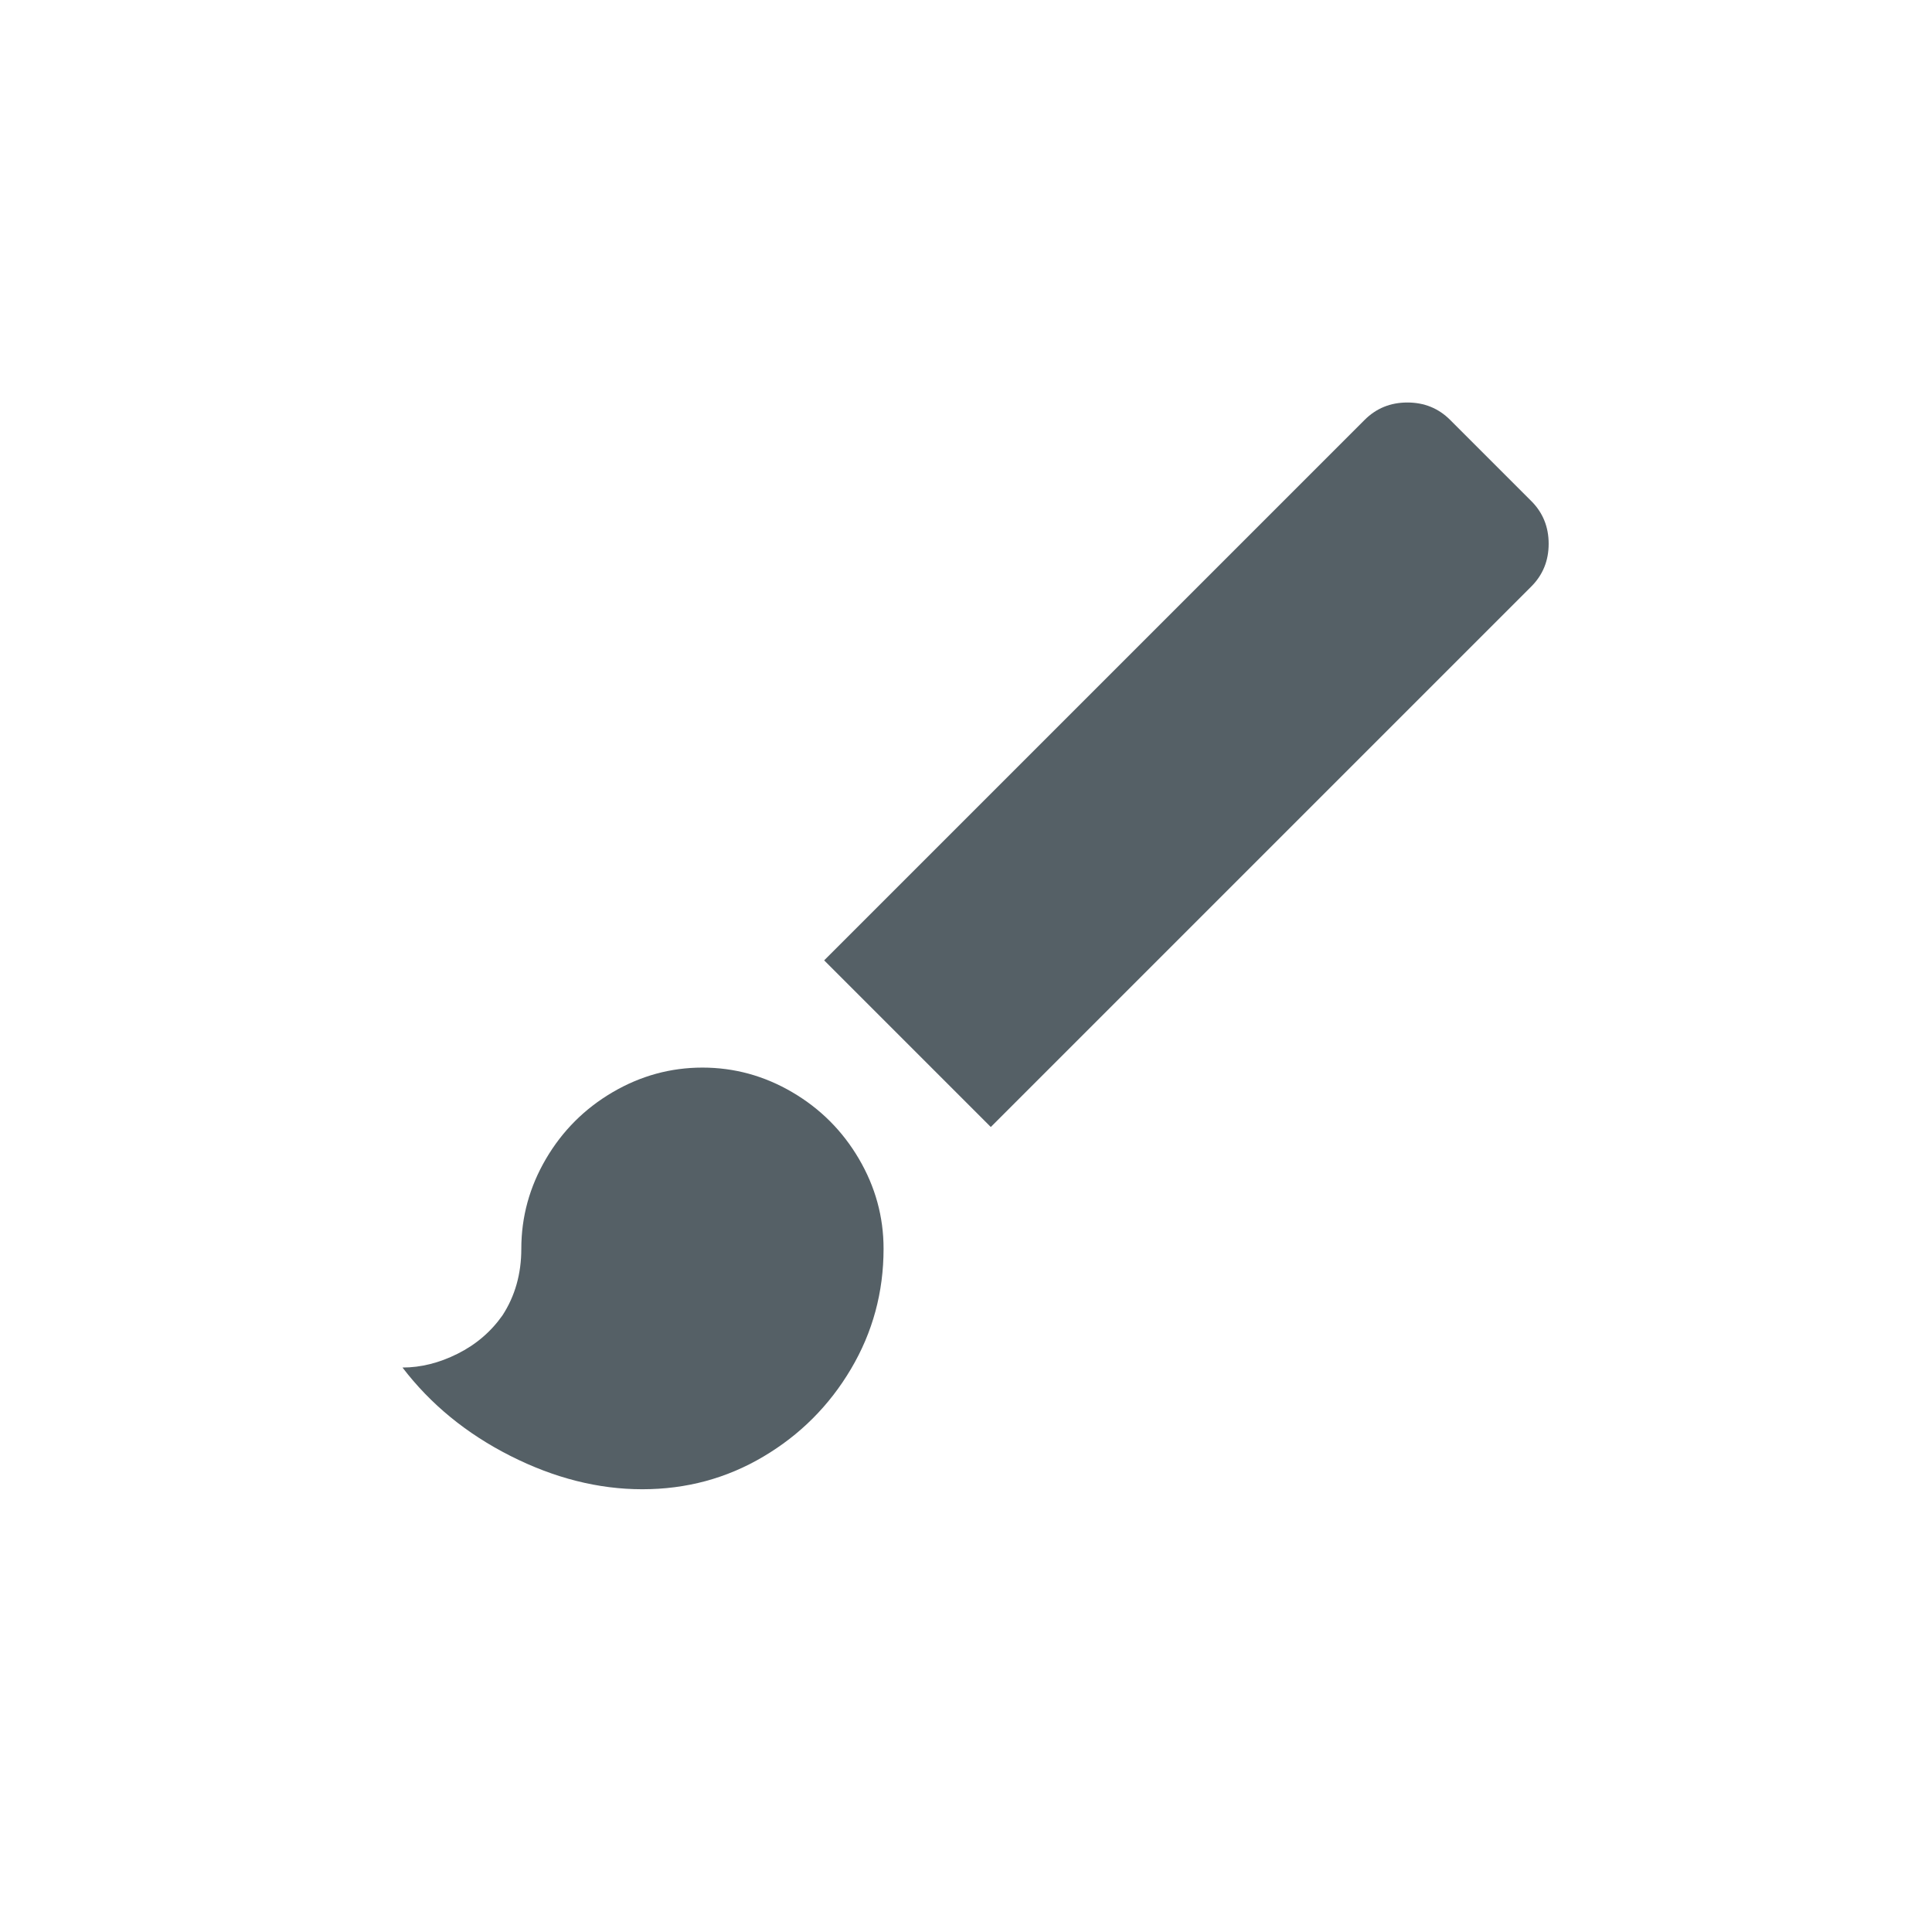 <svg xmlns="http://www.w3.org/2000/svg" xmlns:xlink="http://www.w3.org/1999/xlink" width="24" height="24" viewBox="0 0 24 24">
  <defs>
    <path id="brush-a" d="M19.022,6.224 C19.166,6.368 19.238,6.545 19.238,6.755 C19.238,6.965 19.166,7.142 19.022,7.286 L12.308,14 L10.238,11.93 L16.952,5.216 C17.096,5.072 17.273,5 17.483,5 C17.693,5 17.87,5.072 18.014,5.216 L19.022,6.224 Z M8.726,13.262 C9.122,13.262 9.494,13.364 9.842,13.568 C10.19,13.772 10.466,14.048 10.67,14.396 C10.874,14.744 10.976,15.116 10.976,15.512 C10.976,16.052 10.841,16.55 10.571,17.006 C10.301,17.462 9.938,17.825 9.482,18.095 C9.026,18.365 8.525,18.5 7.979,18.5 C7.433,18.5 6.887,18.362 6.341,18.086 C5.795,17.81 5.348,17.444 5,16.988 C5.228,16.988 5.456,16.931 5.684,16.817 C5.912,16.703 6.098,16.544 6.242,16.34 C6.398,16.1 6.476,15.824 6.476,15.512 C6.476,15.116 6.578,14.744 6.782,14.396 C6.986,14.048 7.262,13.772 7.61,13.568 C7.958,13.364 8.33,13.262 8.726,13.262 Z"/>
  </defs>
  <g fill="none" fill-rule="evenodd">
    <use fill="#556066" xlink:href="#brush-a"/>
  </g>
</svg>
